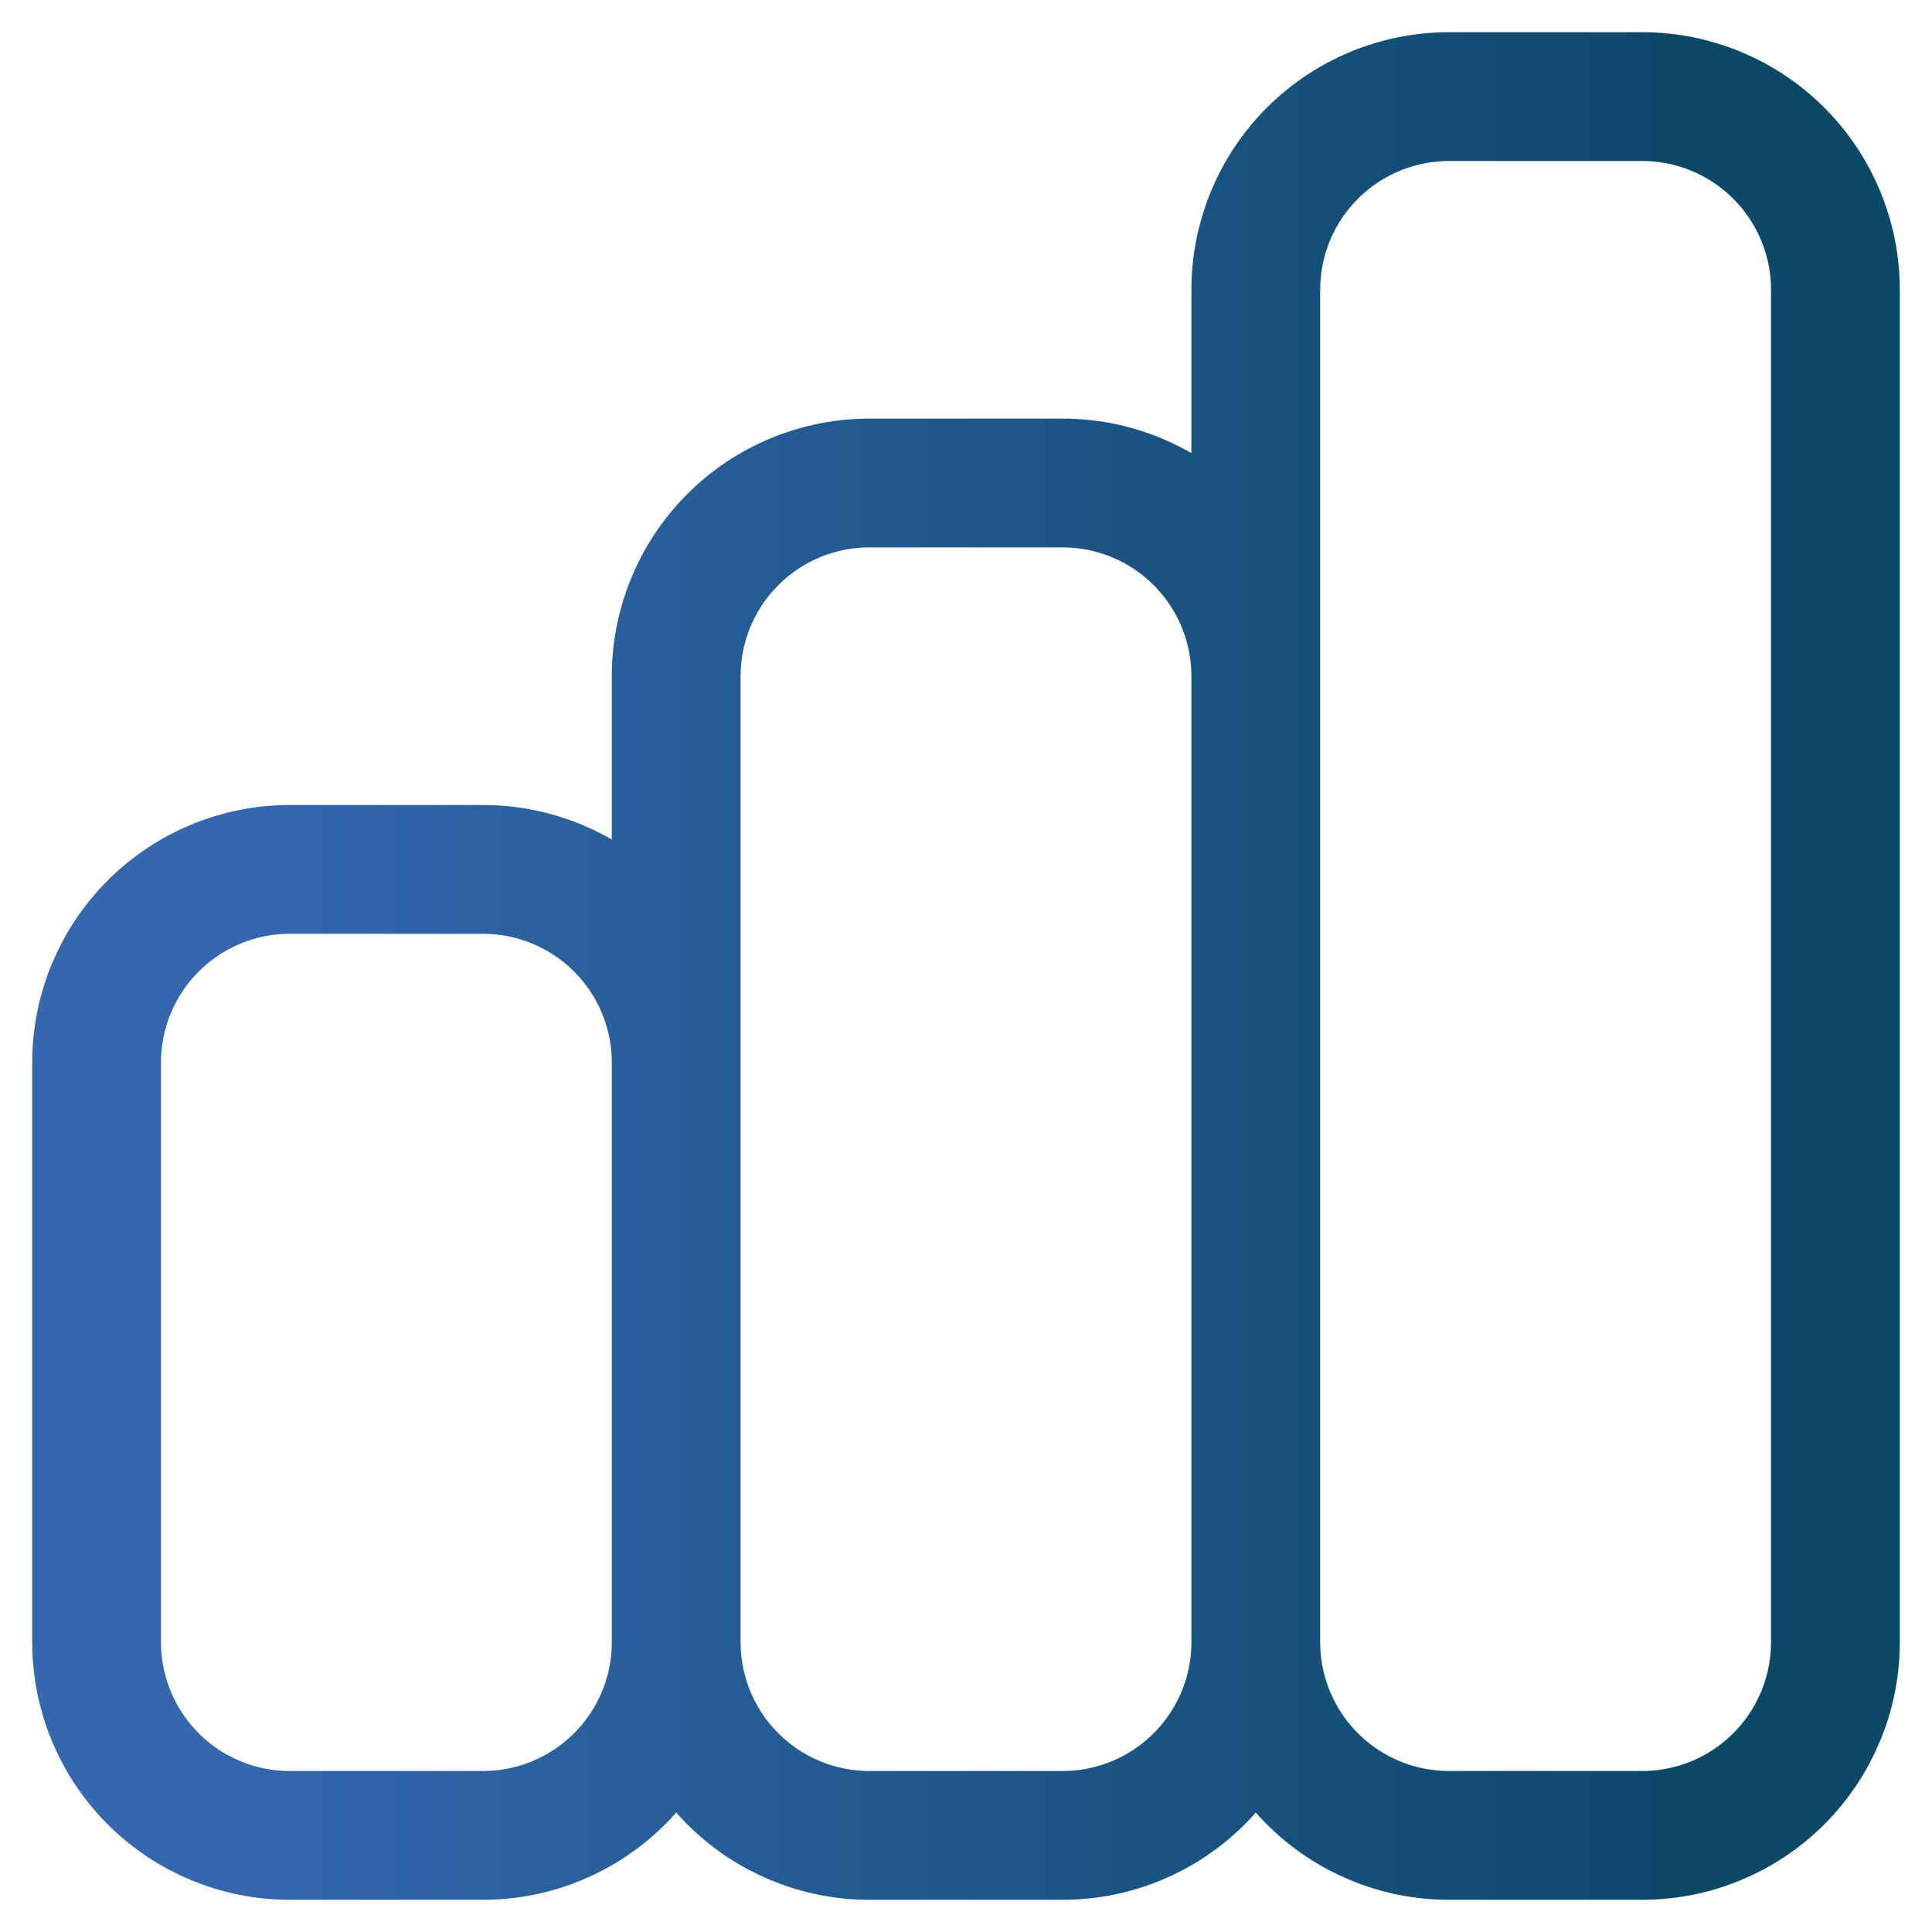 <svg width="30" height="30" viewBox="0 0 30 30" fill="none" xmlns="http://www.w3.org/2000/svg">
<path d="M10.5 25.5V16.5C10.5 15.704 10.184 14.941 9.621 14.379C9.059 13.816 8.296 13.5 7.5 13.5H4.5C3.704 13.5 2.941 13.816 2.379 14.379C1.816 14.941 1.5 15.704 1.5 16.5V25.5C1.5 26.296 1.816 27.059 2.379 27.621C2.941 28.184 3.704 28.5 4.5 28.5H7.5C8.296 28.5 9.059 28.184 9.621 27.621C10.184 27.059 10.5 26.296 10.5 25.5ZM10.5 25.5V10.5C10.5 9.704 10.816 8.941 11.379 8.379C11.941 7.816 12.704 7.5 13.5 7.5H16.5C17.296 7.5 18.059 7.816 18.621 8.379C19.184 8.941 19.5 9.704 19.5 10.5V25.5M10.5 25.5C10.5 26.296 10.816 27.059 11.379 27.621C11.941 28.184 12.704 28.5 13.5 28.5H16.5C17.296 28.5 18.059 28.184 18.621 27.621C19.184 27.059 19.5 26.296 19.5 25.5M19.5 25.5V4.5C19.5 3.704 19.816 2.941 20.379 2.379C20.941 1.816 21.704 1.5 22.5 1.5H25.5C26.296 1.5 27.059 1.816 27.621 2.379C28.184 2.941 28.5 3.704 28.5 4.5V25.5C28.5 26.296 28.184 27.059 27.621 27.621C27.059 28.184 26.296 28.5 25.5 28.5H22.5C21.704 28.5 20.941 28.184 20.379 27.621C19.816 27.059 19.5 26.296 19.5 25.5Z" stroke="url(#paint0_linear_1_191)" stroke-width="2" stroke-linecap="round" stroke-linejoin="round"/>
<defs>
<linearGradient id="paint0_linear_1_191" x1="3.609" y1="1.5" x2="25.758" y2="1.5" gradientUnits="userSpaceOnUse">
<stop stop-color="#3467AE"/>
<stop offset="1" stop-color="#0C4969"/>
</linearGradient>
</defs>
</svg>
